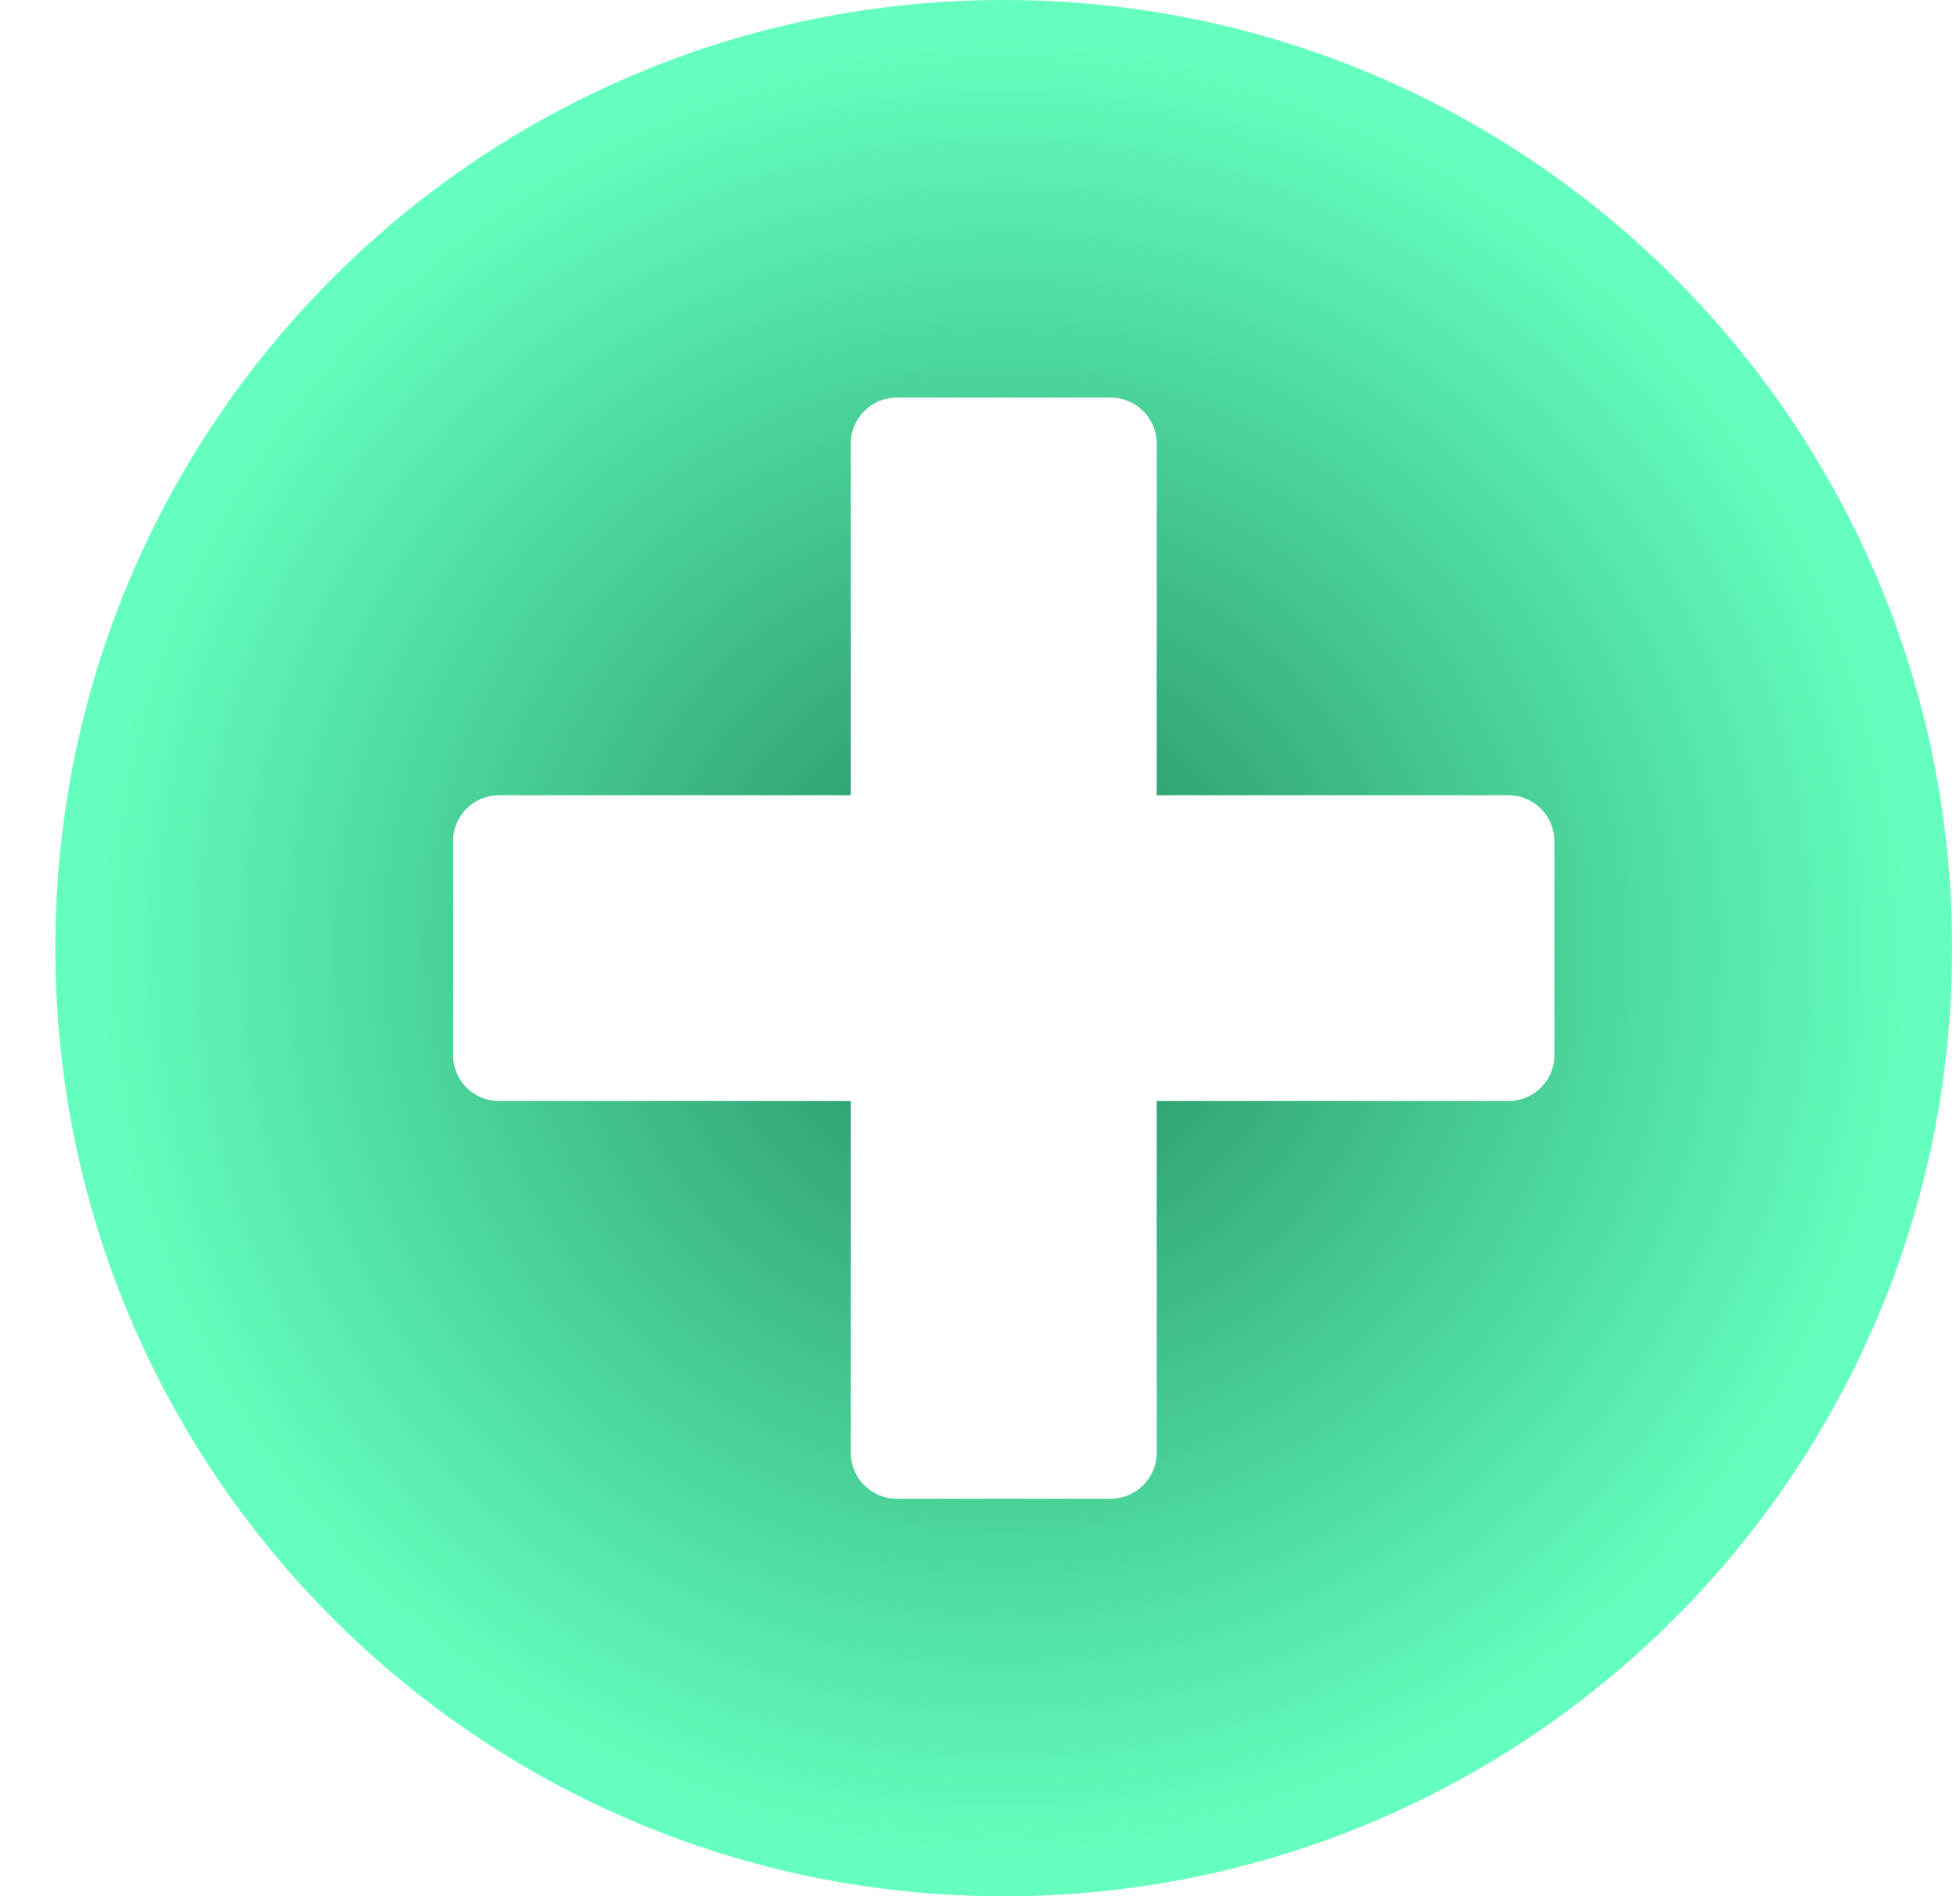 <svg width="31" height="30" viewBox="0 0 31 30" fill="none" xmlns="http://www.w3.org/2000/svg">
<path id="Vector" d="M15.876 0C7.589 0 0.875 6.714 0.875 15C0.875 23.286 7.589 30 15.876 30C24.162 30 30.875 23.286 30.875 15C30.875 6.714 24.162 0 15.876 0ZM24.585 16.694C24.585 17.093 24.259 17.419 23.859 17.419H18.295V22.984C18.295 23.383 17.968 23.71 17.569 23.71H14.182C13.783 23.71 13.456 23.383 13.456 22.984V17.419H7.892C7.492 17.419 7.166 17.093 7.166 16.694V13.306C7.166 12.907 7.492 12.581 7.892 12.581H13.456V7.016C13.456 6.617 13.783 6.29 14.182 6.29H17.569C17.968 6.29 18.295 6.617 18.295 7.016V12.581H23.859C24.259 12.581 24.585 12.907 24.585 13.306V16.694Z" fill="url(#paint0_angular_5_11209)"/>
<defs>
<radialGradient id="paint0_angular_5_11209" cx="0" cy="0" r="1" gradientUnits="userSpaceOnUse" gradientTransform="translate(15.876 15) rotate(90) scale(15)">
<stop offset="0.224" stop-color="#31A574"/>
<stop offset="0.953" stop-color="#64FFBE"/>
</radialGradient>
</defs>
</svg>
